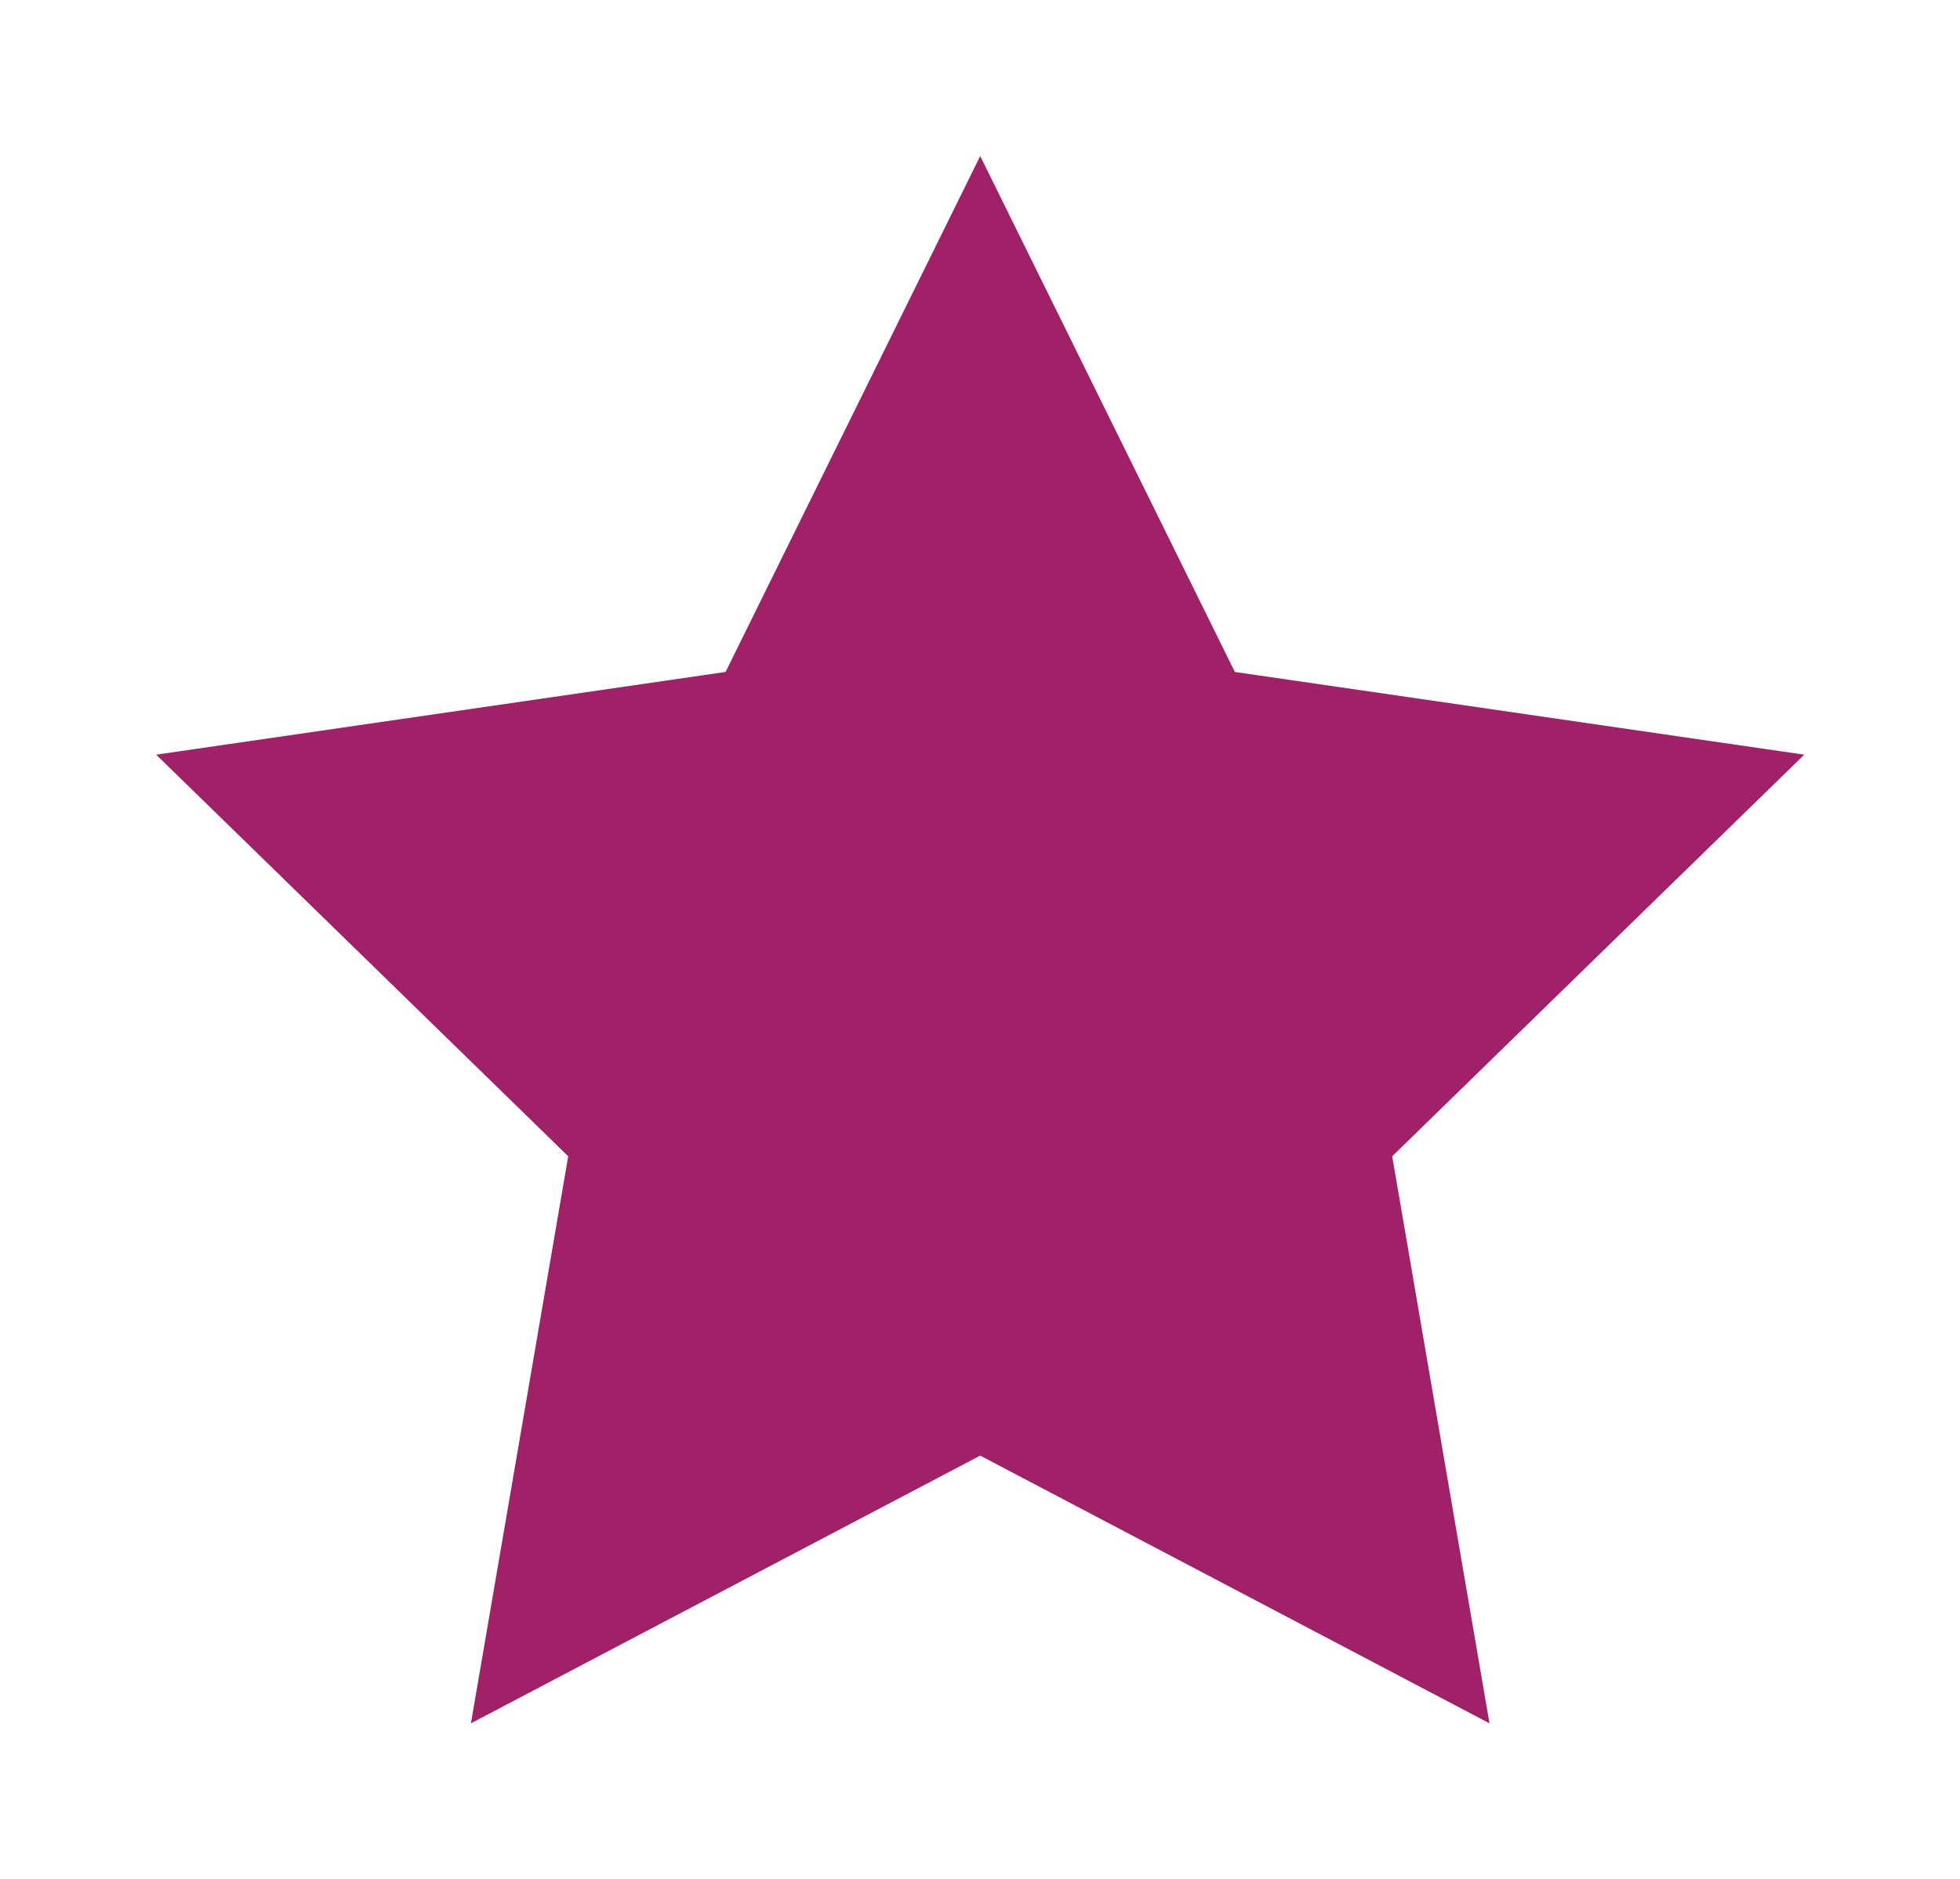 <svg xmlns="http://www.w3.org/2000/svg" xmlns:xlink="http://www.w3.org/1999/xlink" width="37.716" height="36.163" viewBox="0 0 37.716 36.163"><defs><filter id="a" x="0" y="0" width="37.716" height="36.163" filterUnits="userSpaceOnUse"><feOffset input="SourceAlpha"/><feGaussianBlur stdDeviation="1" result="b"/><feFlood flood-opacity="0.749"/><feComposite operator="in" in2="b"/><feComposite in="SourceGraphic"/></filter></defs><g transform="matrix(1, 0, 0, 1, 0, 0)" filter="url(#a)"><path d="M168.452-161.947l4.9,9.929,10.957,1.592-7.929,7.729,1.872,10.913-9.8-5.152-9.8,5.152,1.872-10.913-7.929-7.729,10.957-1.592Z" transform="translate(-149.59 164.95)" fill="#A02167"/></g></svg>